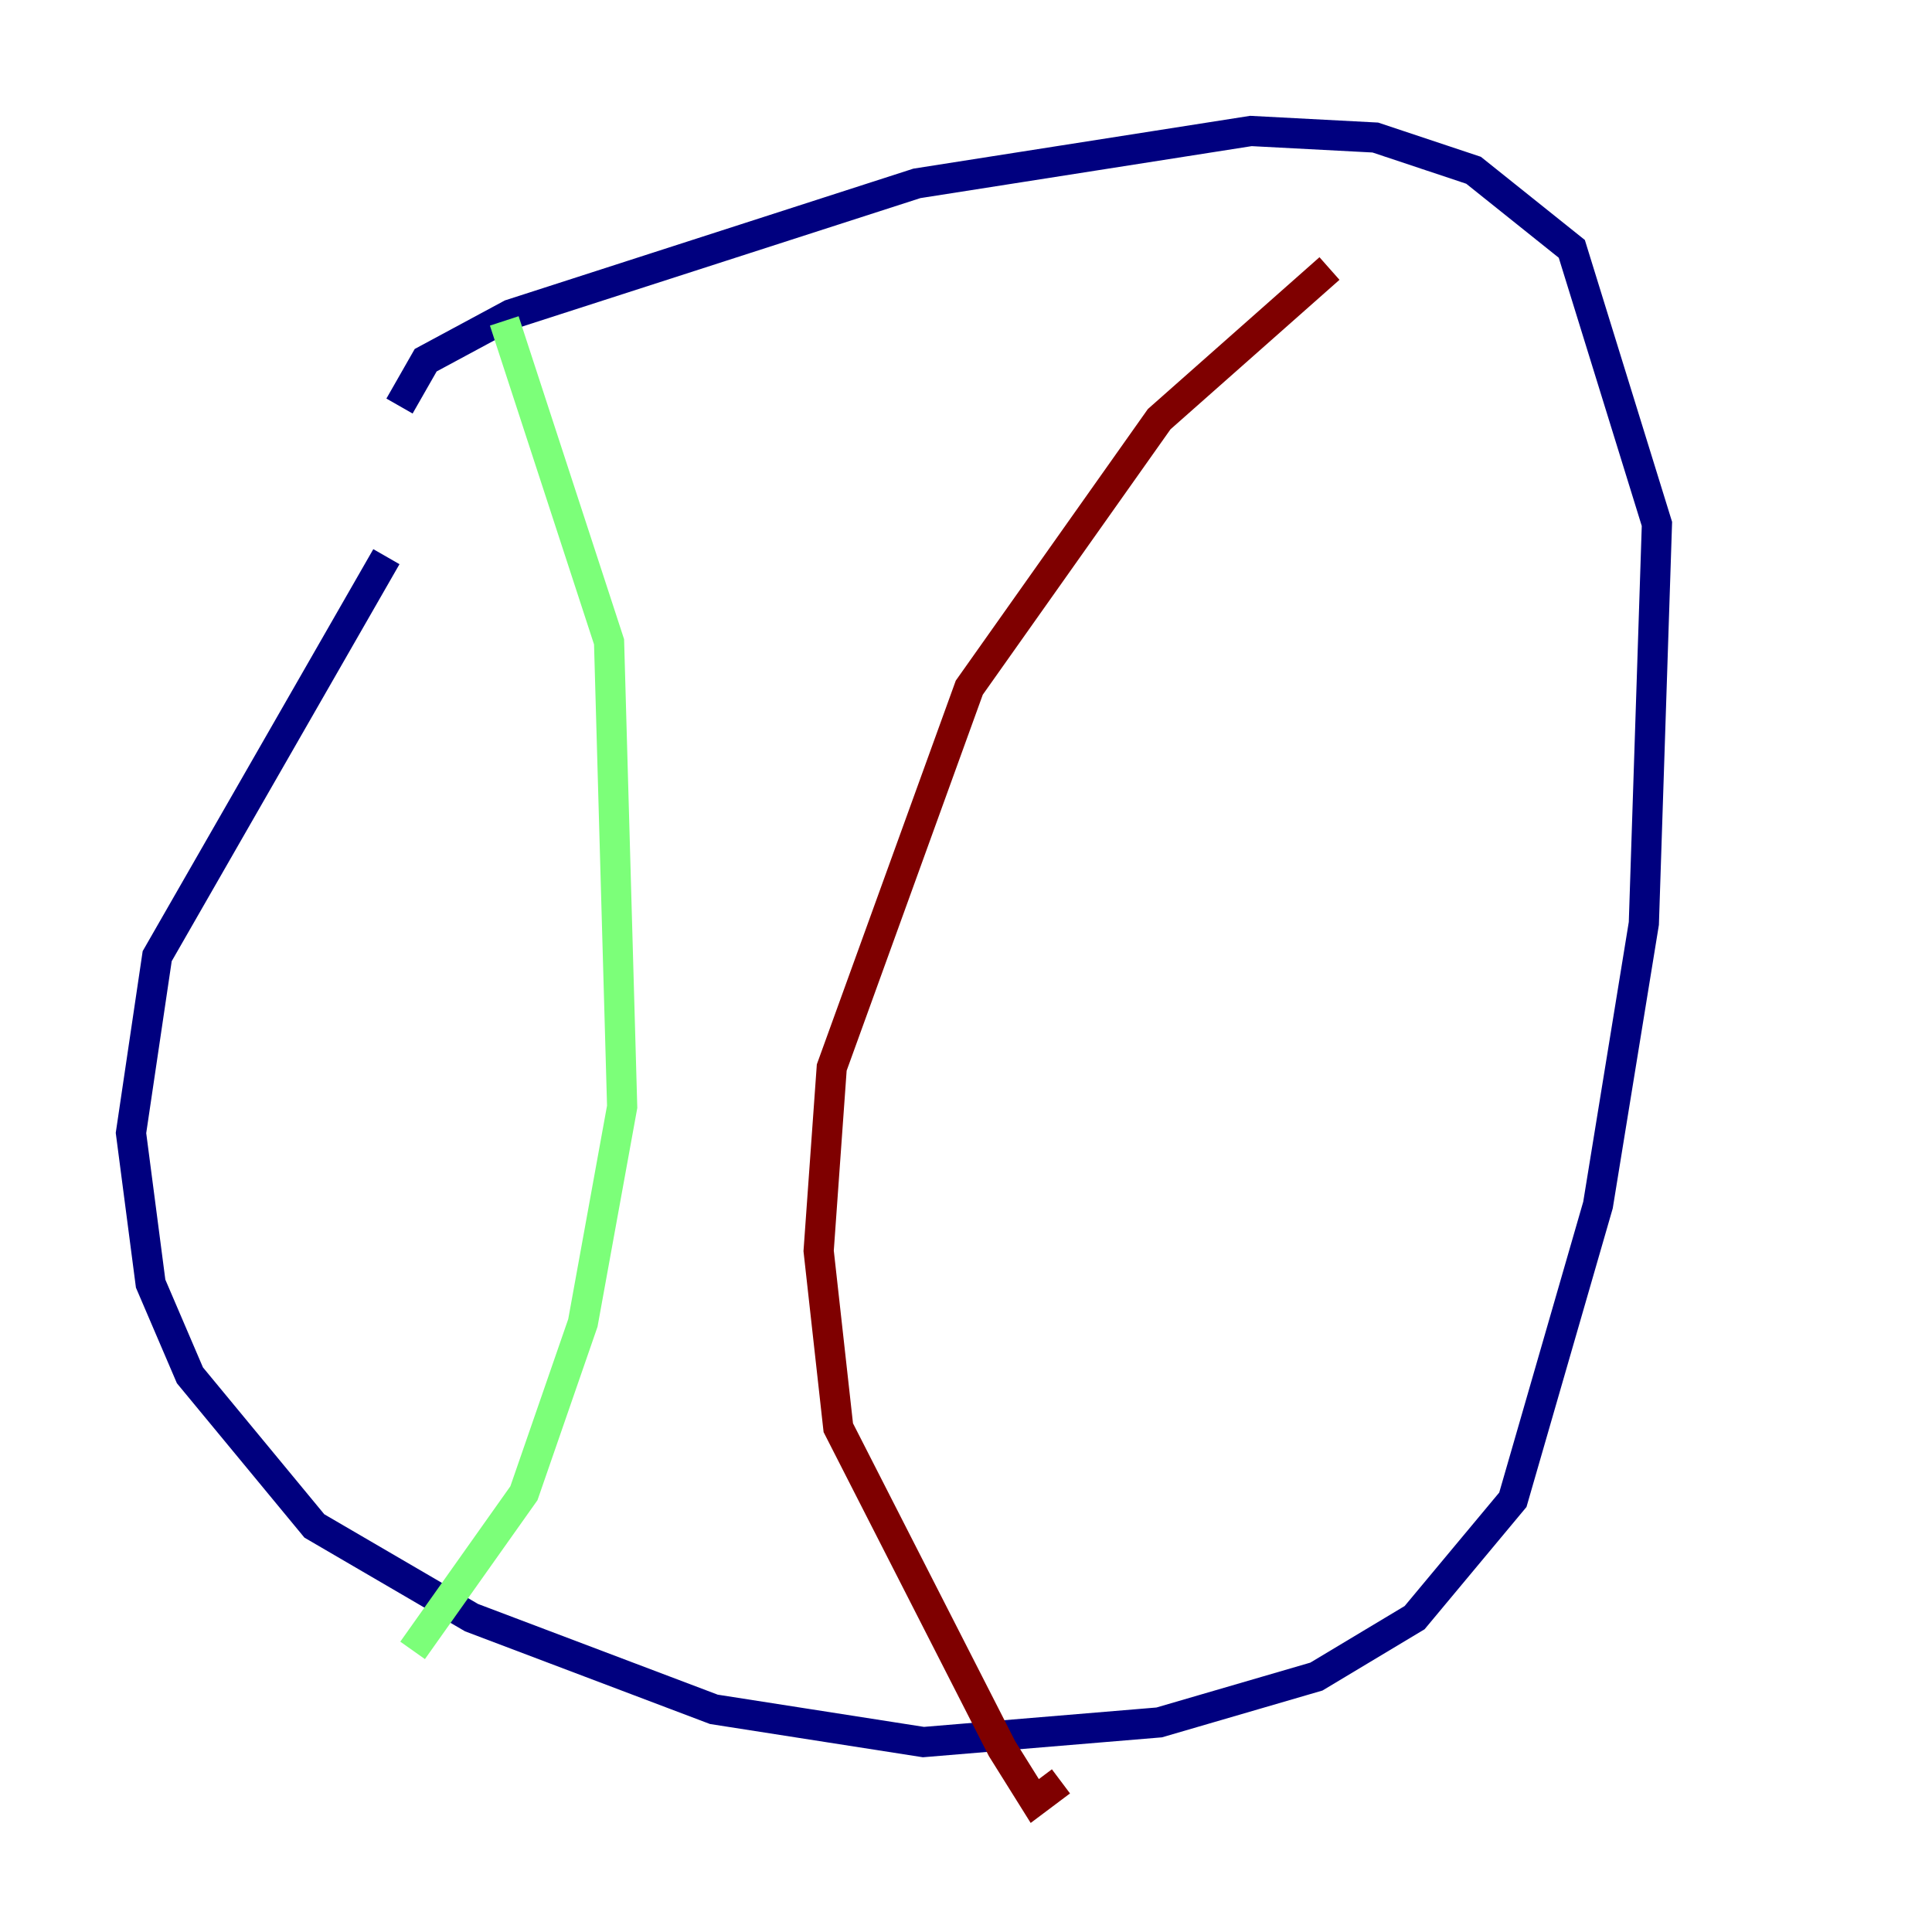 <?xml version="1.0" encoding="utf-8" ?>
<svg baseProfile="tiny" height="128" version="1.2" viewBox="0,0,128,128" width="128" xmlns="http://www.w3.org/2000/svg" xmlns:ev="http://www.w3.org/2001/xml-events" xmlns:xlink="http://www.w3.org/1999/xlink"><defs /><polyline fill="none" points="25.6,36.881 10.414,63.349 8.678,75.064 9.98,85.044 12.583,91.119 20.827,101.098 31.241,107.173 47.295,113.248 61.18,115.417 76.8,114.115 87.214,111.078 93.722,107.173 100.231,99.363 105.871,79.837 108.909,61.18 109.776,34.712 104.136,16.488 97.627,11.281 91.119,9.112 82.875,8.678 60.746,12.149 33.844,20.827 28.203,23.864 26.468,26.902" stroke="#00007f" stroke-width="2" /><polyline fill="none" points="33.41,21.261 40.352,42.522 41.22,73.329 38.617,87.647 34.712,98.929 27.336,109.342" stroke="#7cff79" stroke-width="2" /><polyline fill="none" points="88.081,17.79 76.8,27.77 64.217,45.559 55.105,70.725 54.237,82.875 55.539,94.59 66.386,115.851 68.556,119.322 70.291,118.02" stroke="#7f0000" stroke-width="2" /></svg>
